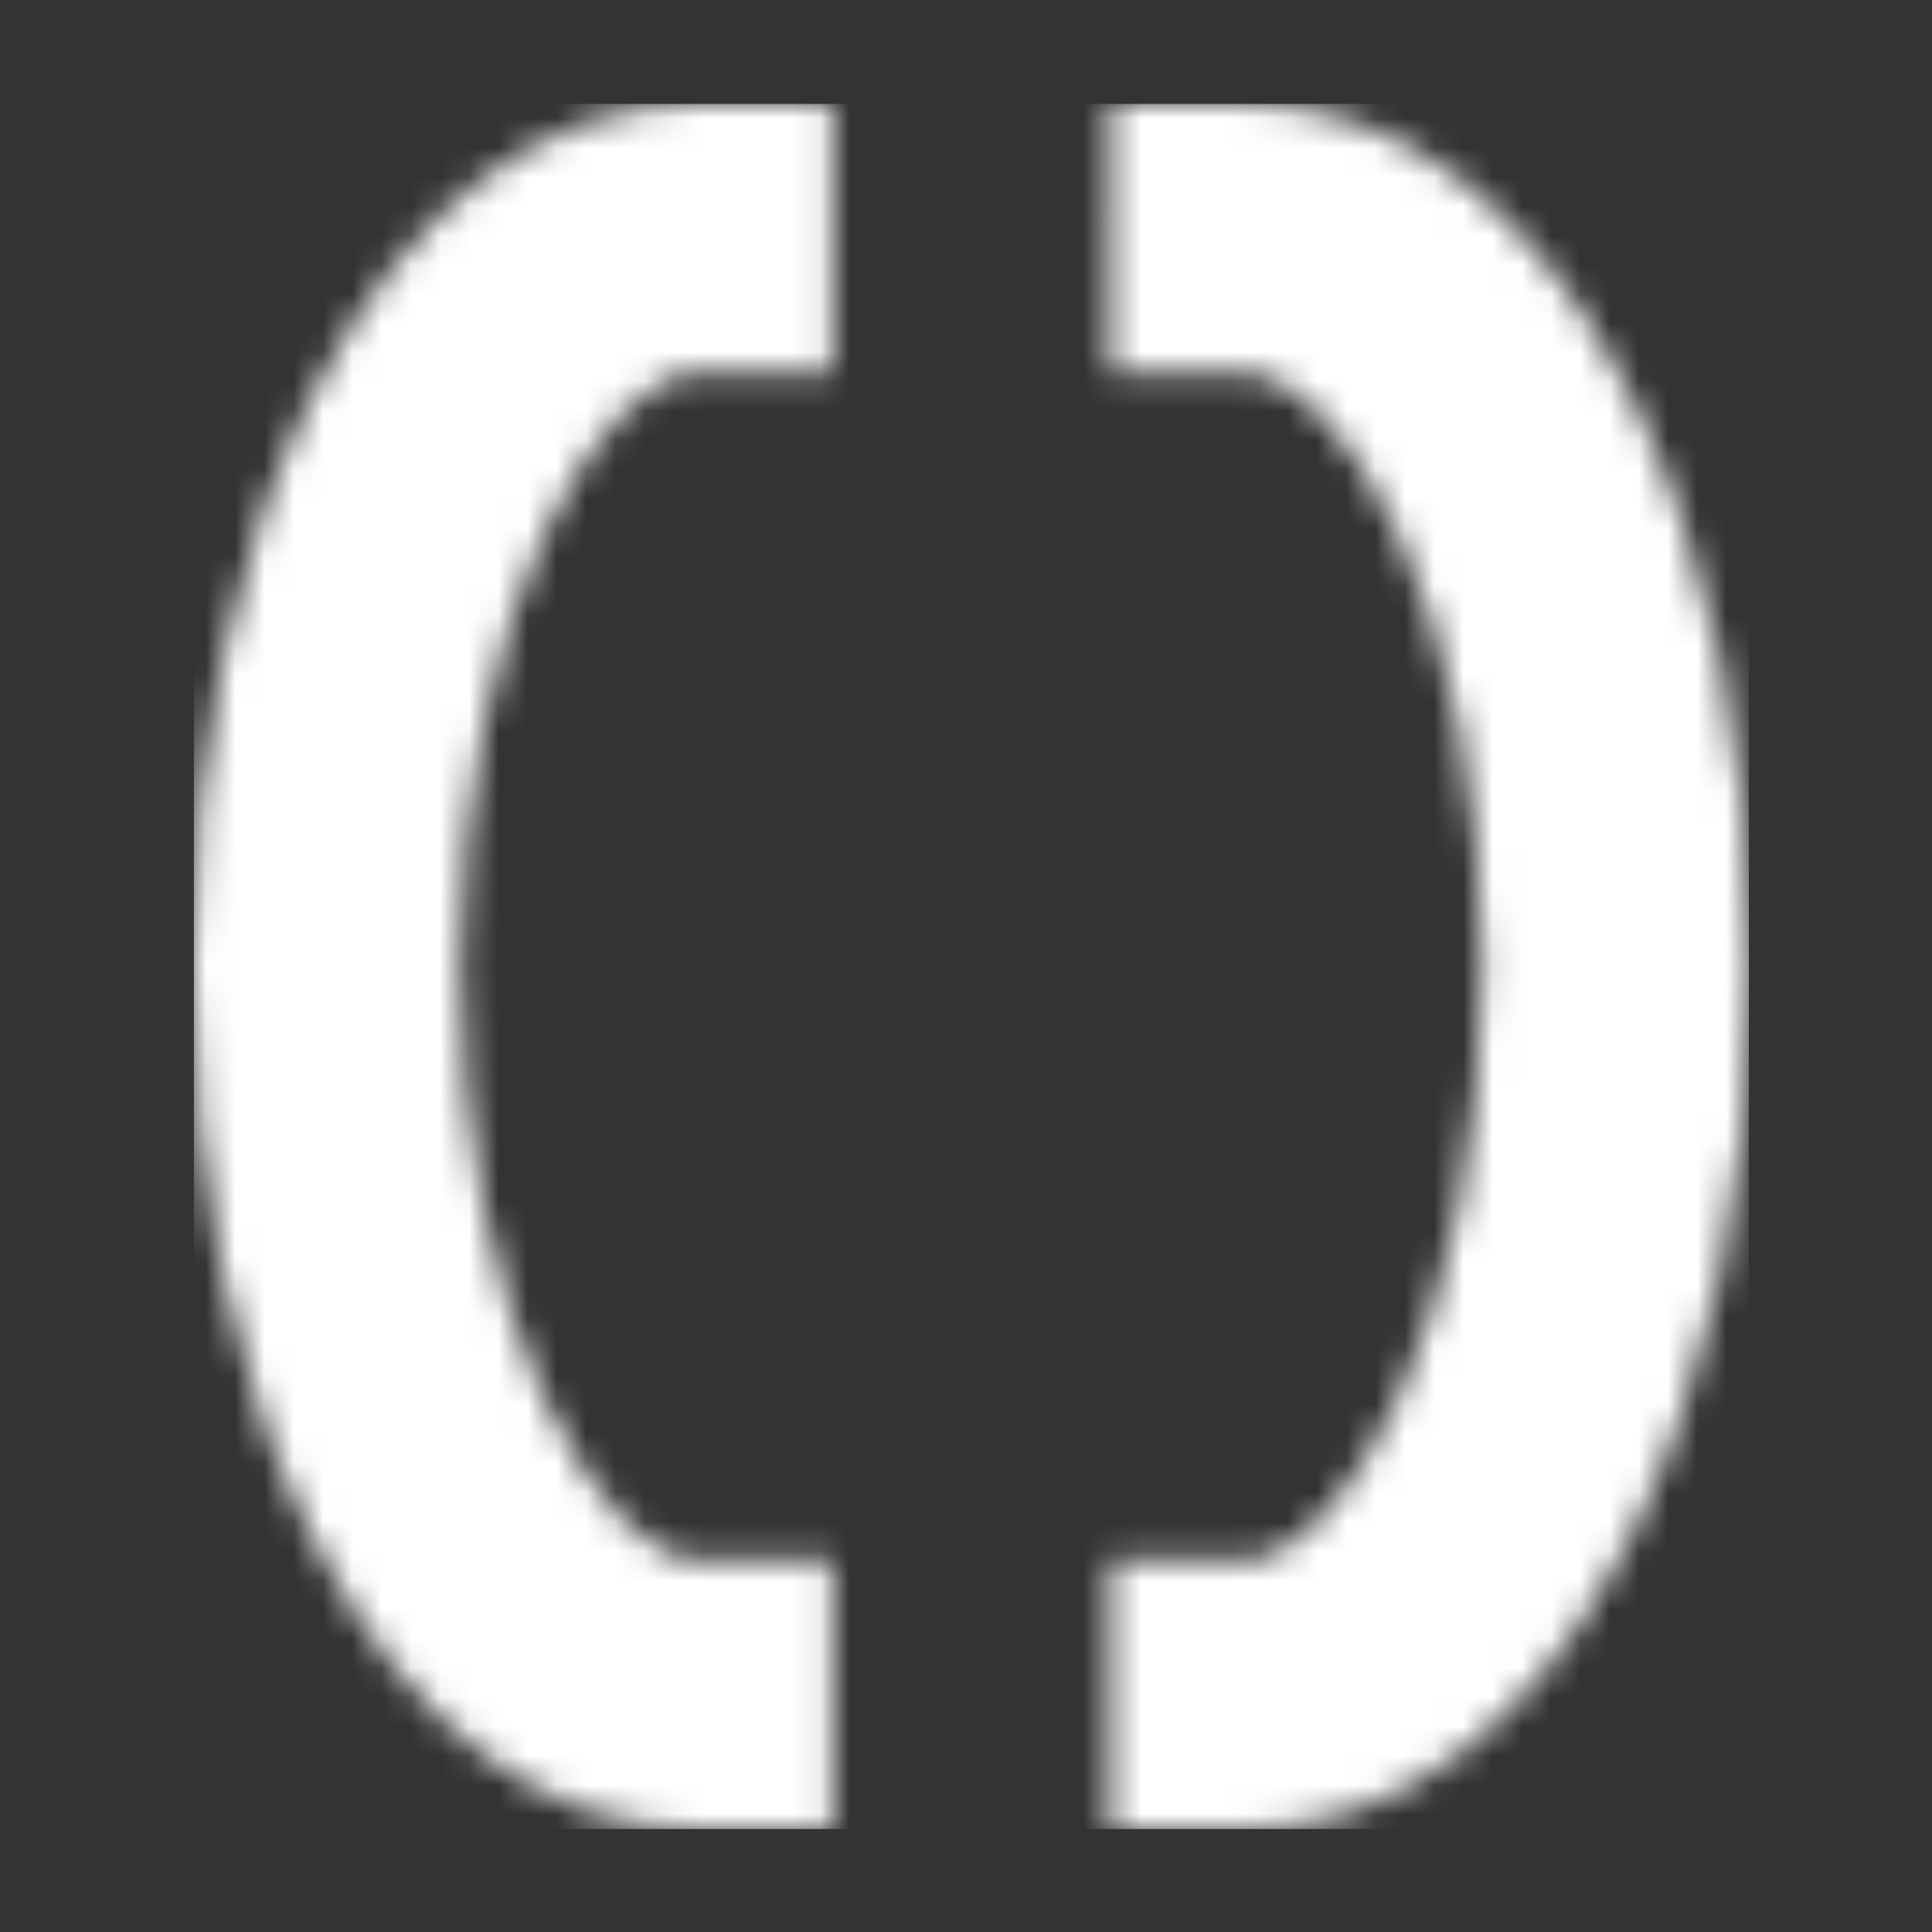 <svg xmlns="http://www.w3.org/2000/svg" version="1.1" xmlns:xlink="http://www.w3.org/1999/xlink" xmlns:svgjs="http://svgjs.dev/svgjs" width="32" height="32" viewBox="0 0 128 128"><rect x="0" y="0" width="128" height="128" fill="#333333" stroke="none"/><g transform="matrix(0.805,0,0,0.805,12.832,6.874)"><svg viewBox="0 0 53 59" data-background-color="#000000" preserveAspectRatio="xMidYMid meet" height="142" width="128" xmlns="http://www.w3.org/2000/svg" xmlns:xlink="http://www.w3.org/1999/xlink"><g id="tight-bounds" transform="matrix(1,0,0,1,-0.171,-0.004)"><svg viewBox="0 0 53.342 59.007" height="59.007" width="53.342"><g><svg viewBox="0 0 53.342 59.007" height="59.007" width="53.342"><g><svg viewBox="0 0 53.342 59.007" height="59.007" width="53.342"><g><svg viewBox="0 0 53.342 59.007" height="59.007" width="53.342"><g id="textblocktransform"><svg viewBox="0 0 53.342 59.007" height="59.007" width="53.342" id="textblock"><g><svg viewBox="0 0 53.342 59.007" height="59.007" width="53.342"><g><svg viewBox="0 0 53.342 59.007" height="59.007" width="53.342"><g><svg xmlns="http://www.w3.org/2000/svg" xmlns:xlink="http://www.w3.org/1999/xlink" version="1.1" x="0" y="0" viewBox="25.3 12 249.5 276" style="enable-background:new 0 0 300 300;" xml:space="preserve" height="59.007" width="53.342" class="icon-icon-0" data-fill-palette-color="accent" id="icon-0"></svg></g></svg></g></svg></g></svg></g></svg></g></svg></g></svg></g><defs></defs><mask id="1535da73-0d41-4713-99bc-8a25a4b01c3c"><g id="SvgjsG1403"><svg viewBox="0 0 53.342 59.007" height="59.007" width="53.342"><g><svg viewBox="0 0 53.342 59.007" height="59.007" width="53.342"><g><svg viewBox="0 0 53.342 59.007" height="59.007" width="53.342"><g><svg viewBox="0 0 53.342 59.007" height="59.007" width="53.342"><g id="SvgjsG1402"><svg viewBox="0 0 53.342 59.007" height="59.007" width="53.342" id="SvgjsSvg1401"><g><svg viewBox="0 0 53.342 59.007" height="59.007" width="53.342"><g><svg viewBox="0 0 53.342 59.007" height="59.007" width="53.342"><g><svg xmlns="http://www.w3.org/2000/svg" xmlns:xlink="http://www.w3.org/1999/xlink" version="1.1" x="0" y="0" viewBox="25.3 12 249.5 276" style="enable-background:new 0 0 300 300;" xml:space="preserve" height="59.007" width="53.342" class="icon-icon-0" data-fill-palette-color="accent" id="SvgjsSvg1400"><g fill="white"><g fill="white"><path d="M127.8 288h-21.5c-24.4 0-46.1-16.3-61.2-45.8-12.8-25-19.8-57.7-19.8-92.2s7-67.2 19.8-92.2C60.1 28.3 81.9 12 106.3 12h21.5v43h-21.5c-15.1 0-38 37.9-38 95 0 57.1 22.9 95 38 95h21.5V288z" fill="white"></path></g><g fill="white"><path d="M193.8 288h-21.5v-43h21.5c15.1 0 38-37.9 38-95 0-57.1-22.9-95-38-95h-21.5V12h21.5c24.4 0 46.1 16.3 61.2 45.8 12.8 25 19.8 57.7 19.8 92.2s-7 67.2-19.8 92.2C239.9 271.7 218.1 288 193.8 288z" fill="white"></path></g></g></svg></g></svg></g></svg></g></svg></g></svg></g></svg></g></svg></g><defs><mask></mask></defs></svg><rect width="53.342" height="59.007" fill="black" stroke="none" visibility="hidden"></rect></g></mask><linearGradient x1="0" x2="1" y1="0.578" y2="0.595" id="da2c572f-a98e-4b0c-883e-a4785f374efb"><stop stop-color="#6ee2f5" offset="0"></stop><stop stop-color="#6454f0" offset="1"></stop></linearGradient><rect width="53.342" height="59.007" fill="#ffffff" mask="url(#1535da73-0d41-4713-99bc-8a25a4b01c3c)" data-fill-palette-color="accent"></rect></svg><rect width="53.342" height="59.007" fill="none" stroke="none" visibility="hidden"></rect></g></svg></g></svg>